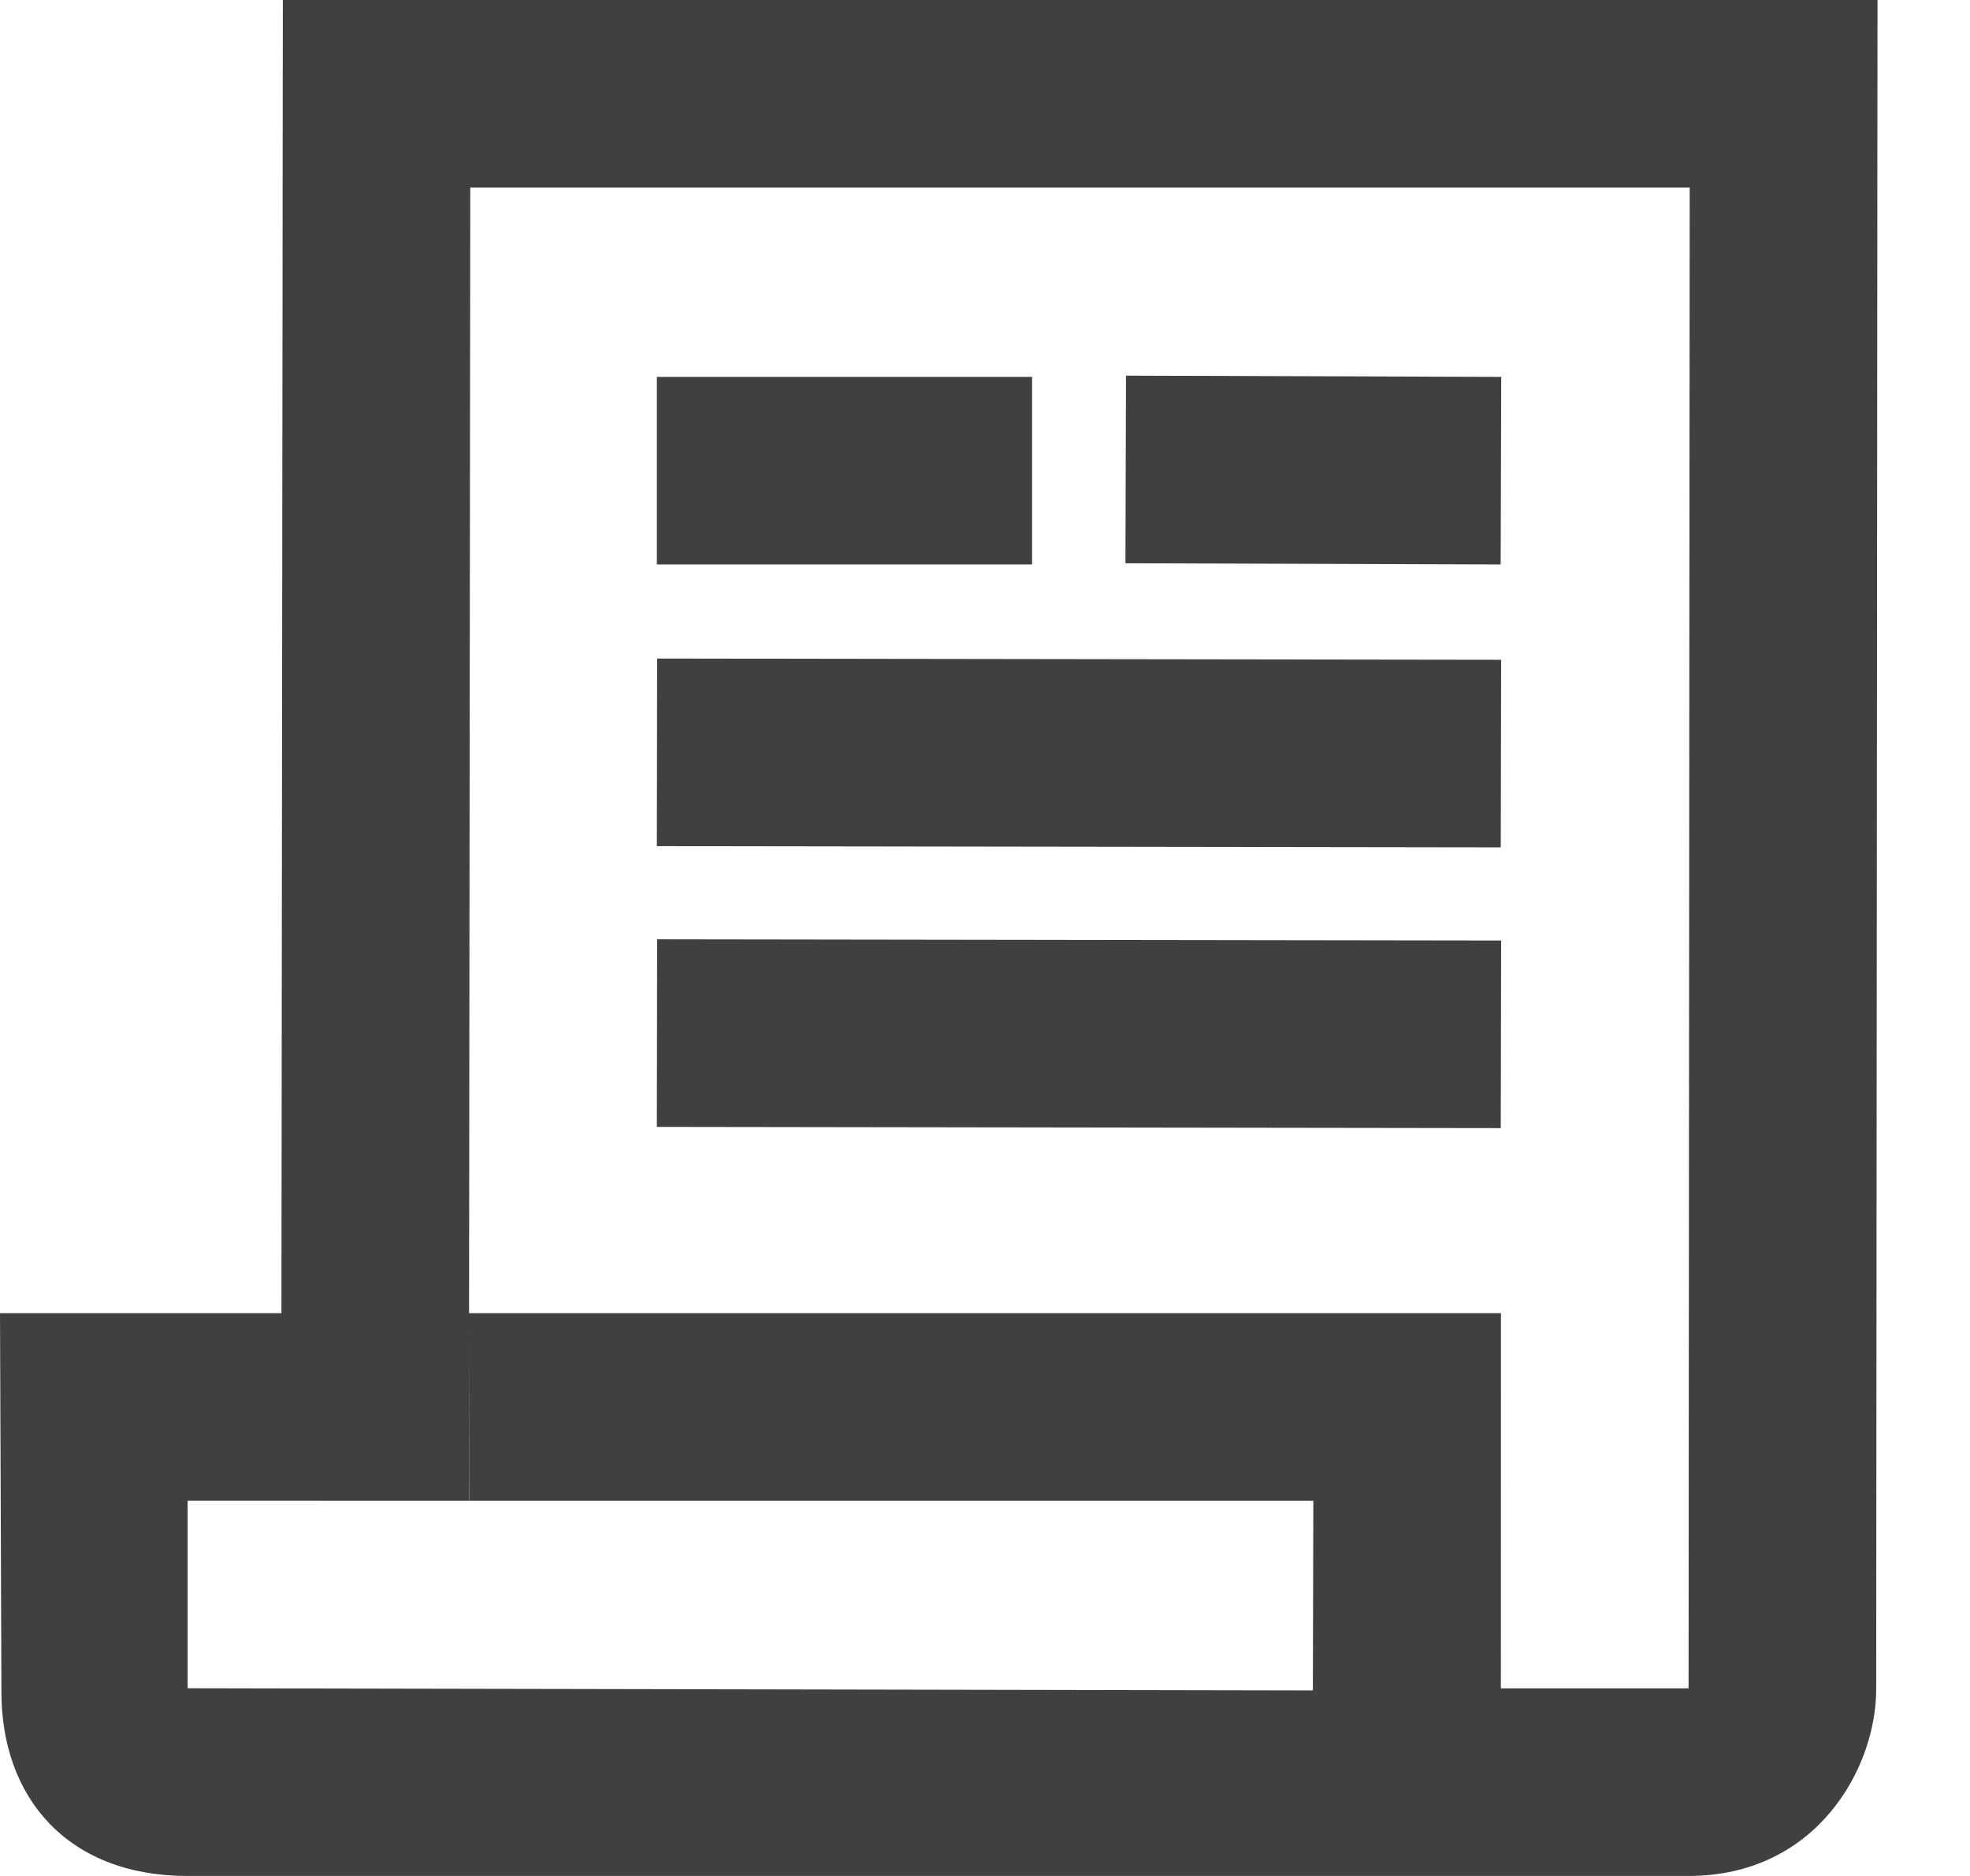 <svg width="21" height="20" viewBox="0 0 21 20" fill="none" xmlns="http://www.w3.org/2000/svg">
<path d="M20.014 0L20 18.011C20 18.846 19.368 20 17.999 20H1.998C0.73 20 0.005 19.173 0.015 18.011L0 14H3L3.015 0H20.014ZM18.012 1.999H5.013L4.998 16L2 15.999V17.999L13.995 18.022L14 16H5V14H16L15.999 18H18L18.012 1.999ZM7.005 10.014L16.002 10.027L15.998 12.027L7.002 12.014L7.005 10.014ZM7.005 7.021L16.002 7.034L15.998 9.034L7.002 9.021L7.005 7.021ZM11.002 4.018V6.018H7.002V4.018H11.002ZM12.003 4.005L16.003 4.018L15.997 6.018L11.997 6.005L12.003 4.005Z" fill="#404040"/>
</svg>
